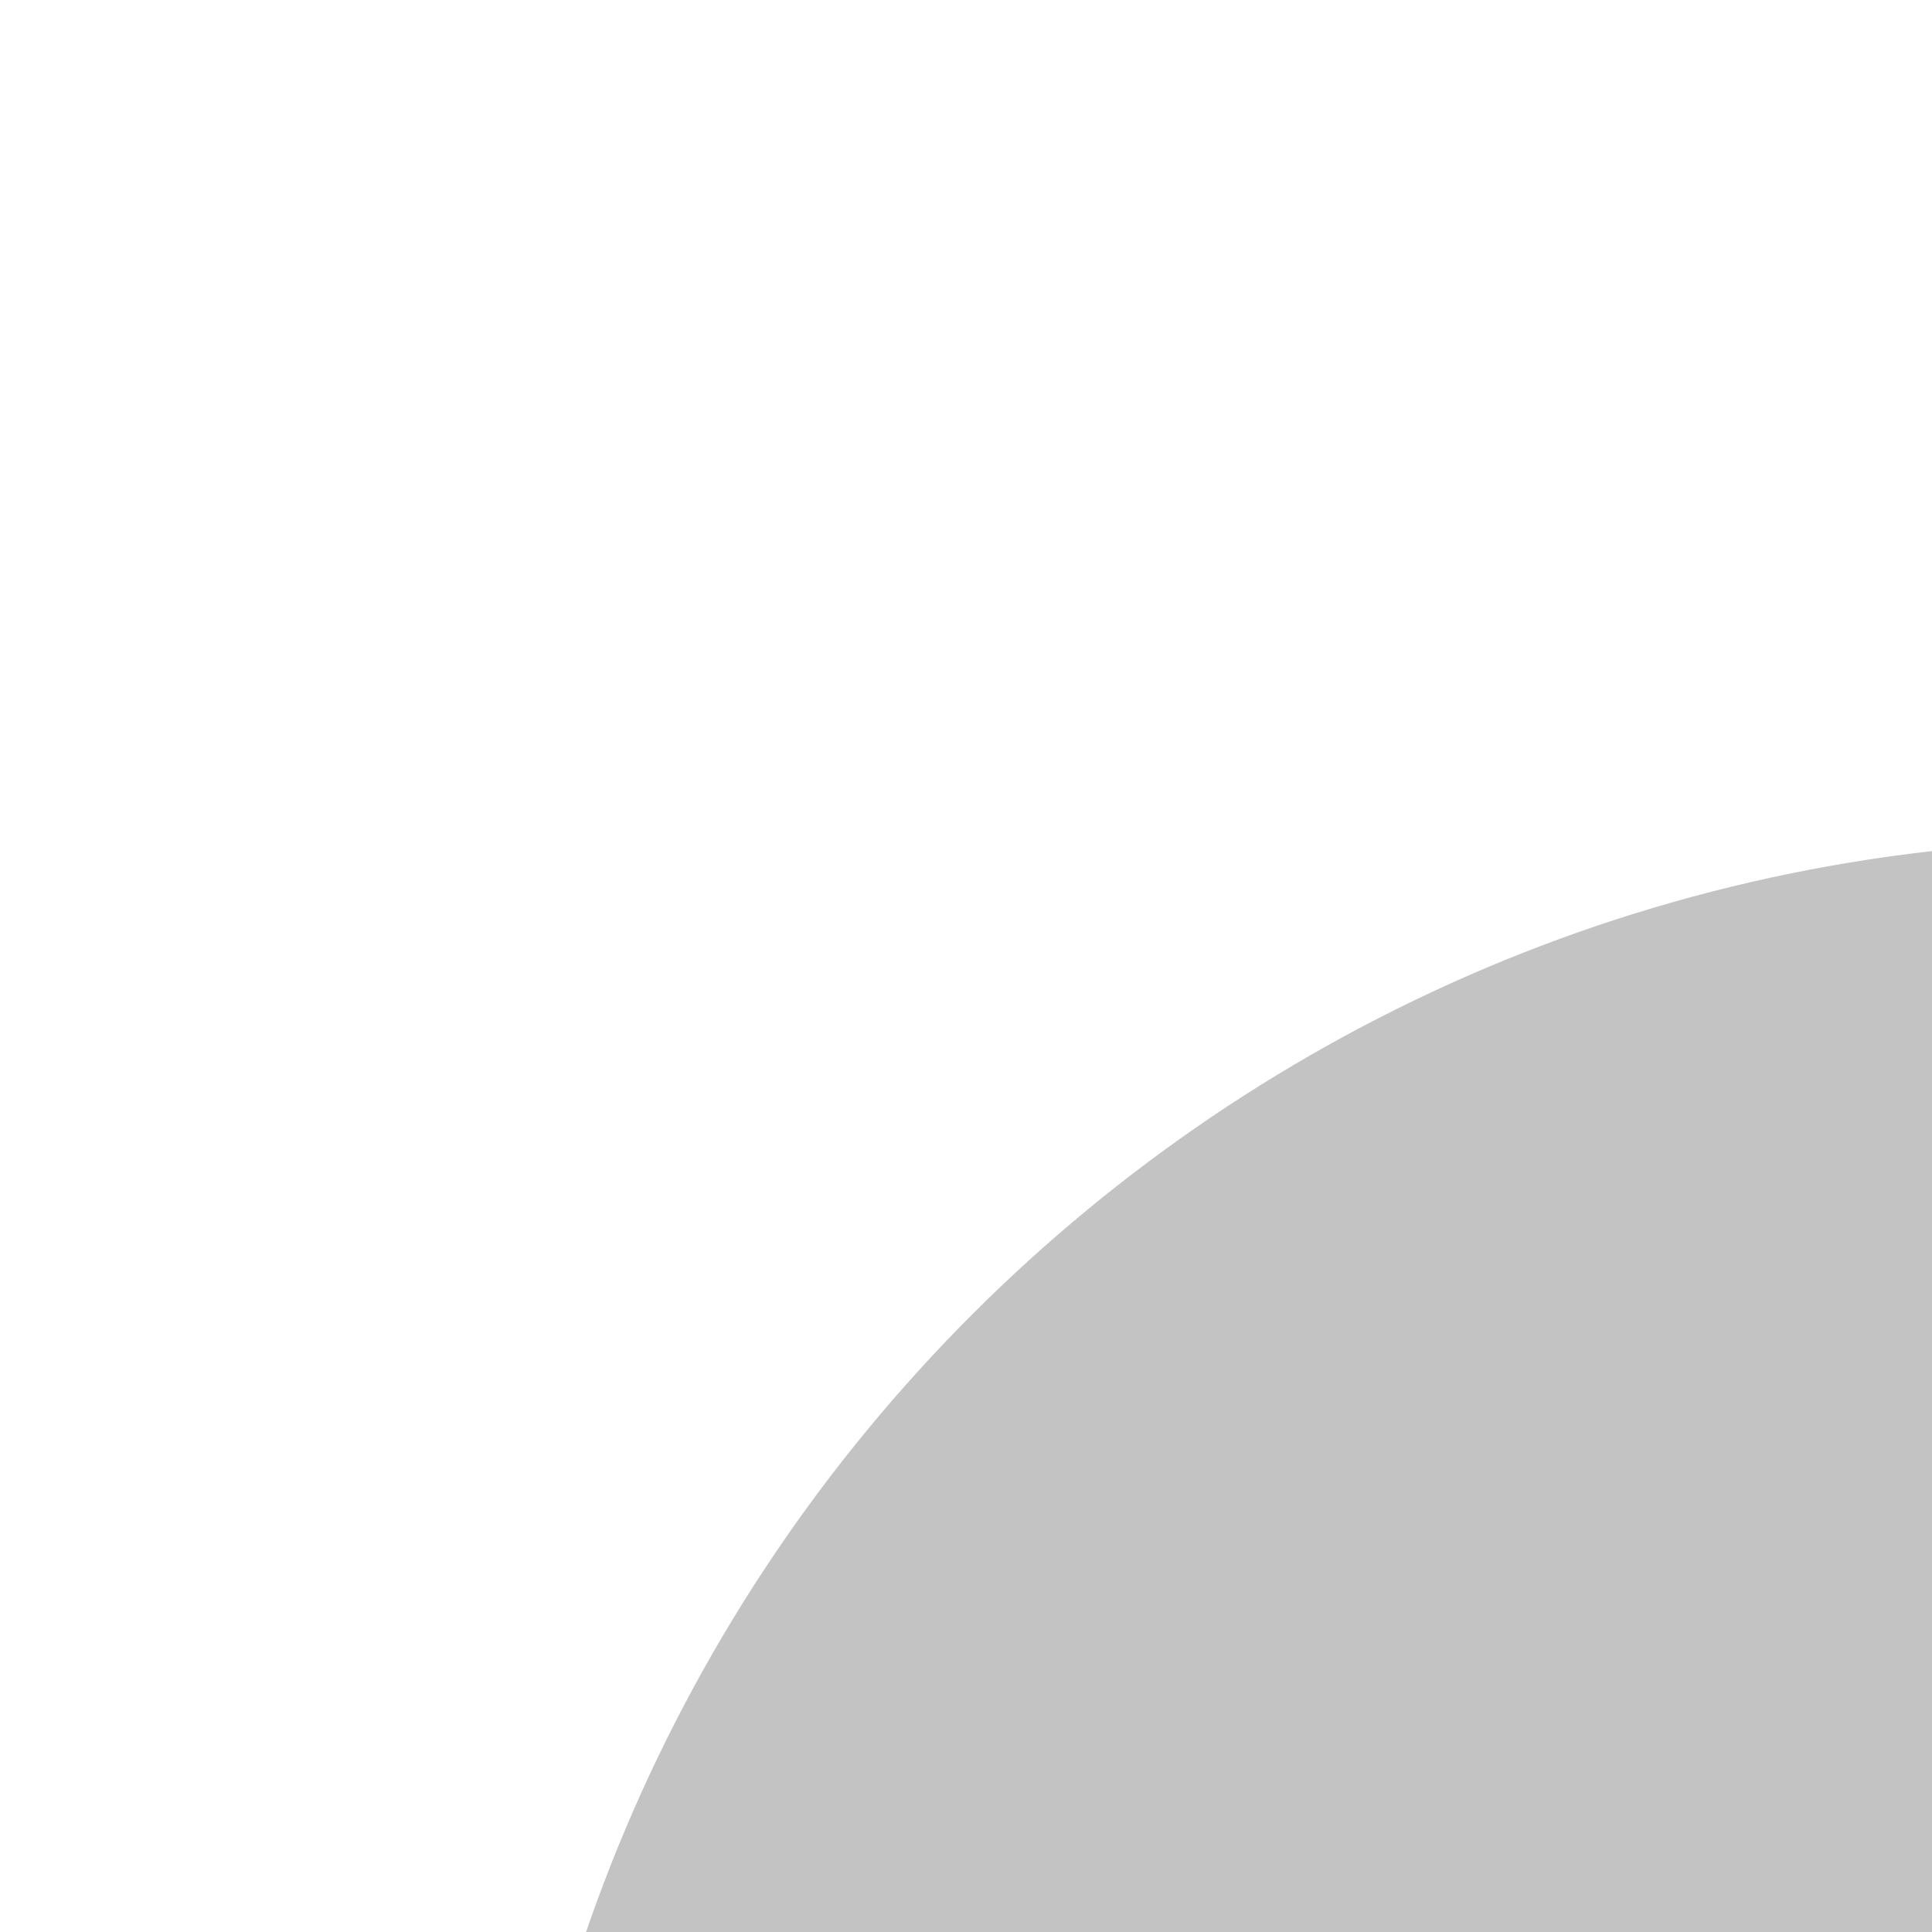 <svg width="27" height="27" preserveAspectRatio="none" xmlns="http://www.w3.org/2000/svg">
 <g>
  <title>Layer 1</title>
  <path fill="#c3c3c3" id="svg_2" d="m29.568,11.75c-12.482,-0.001 -22.6,10.117 -22.599,22.599c-0.001,12.482 10.117,22.6 22.599,22.599c12.482,0.001 22.6,-10.117 22.599,-22.599l-22.599,-0.001l0,-22.598z"/>
  <path fill="#c3c3c3" id="svg_3" d="m34.432,7.052l0,22.6l22.599,0c0.001,-12.483 -10.116,-22.602 -22.599,-22.6z"/>
 </g>
</svg>
